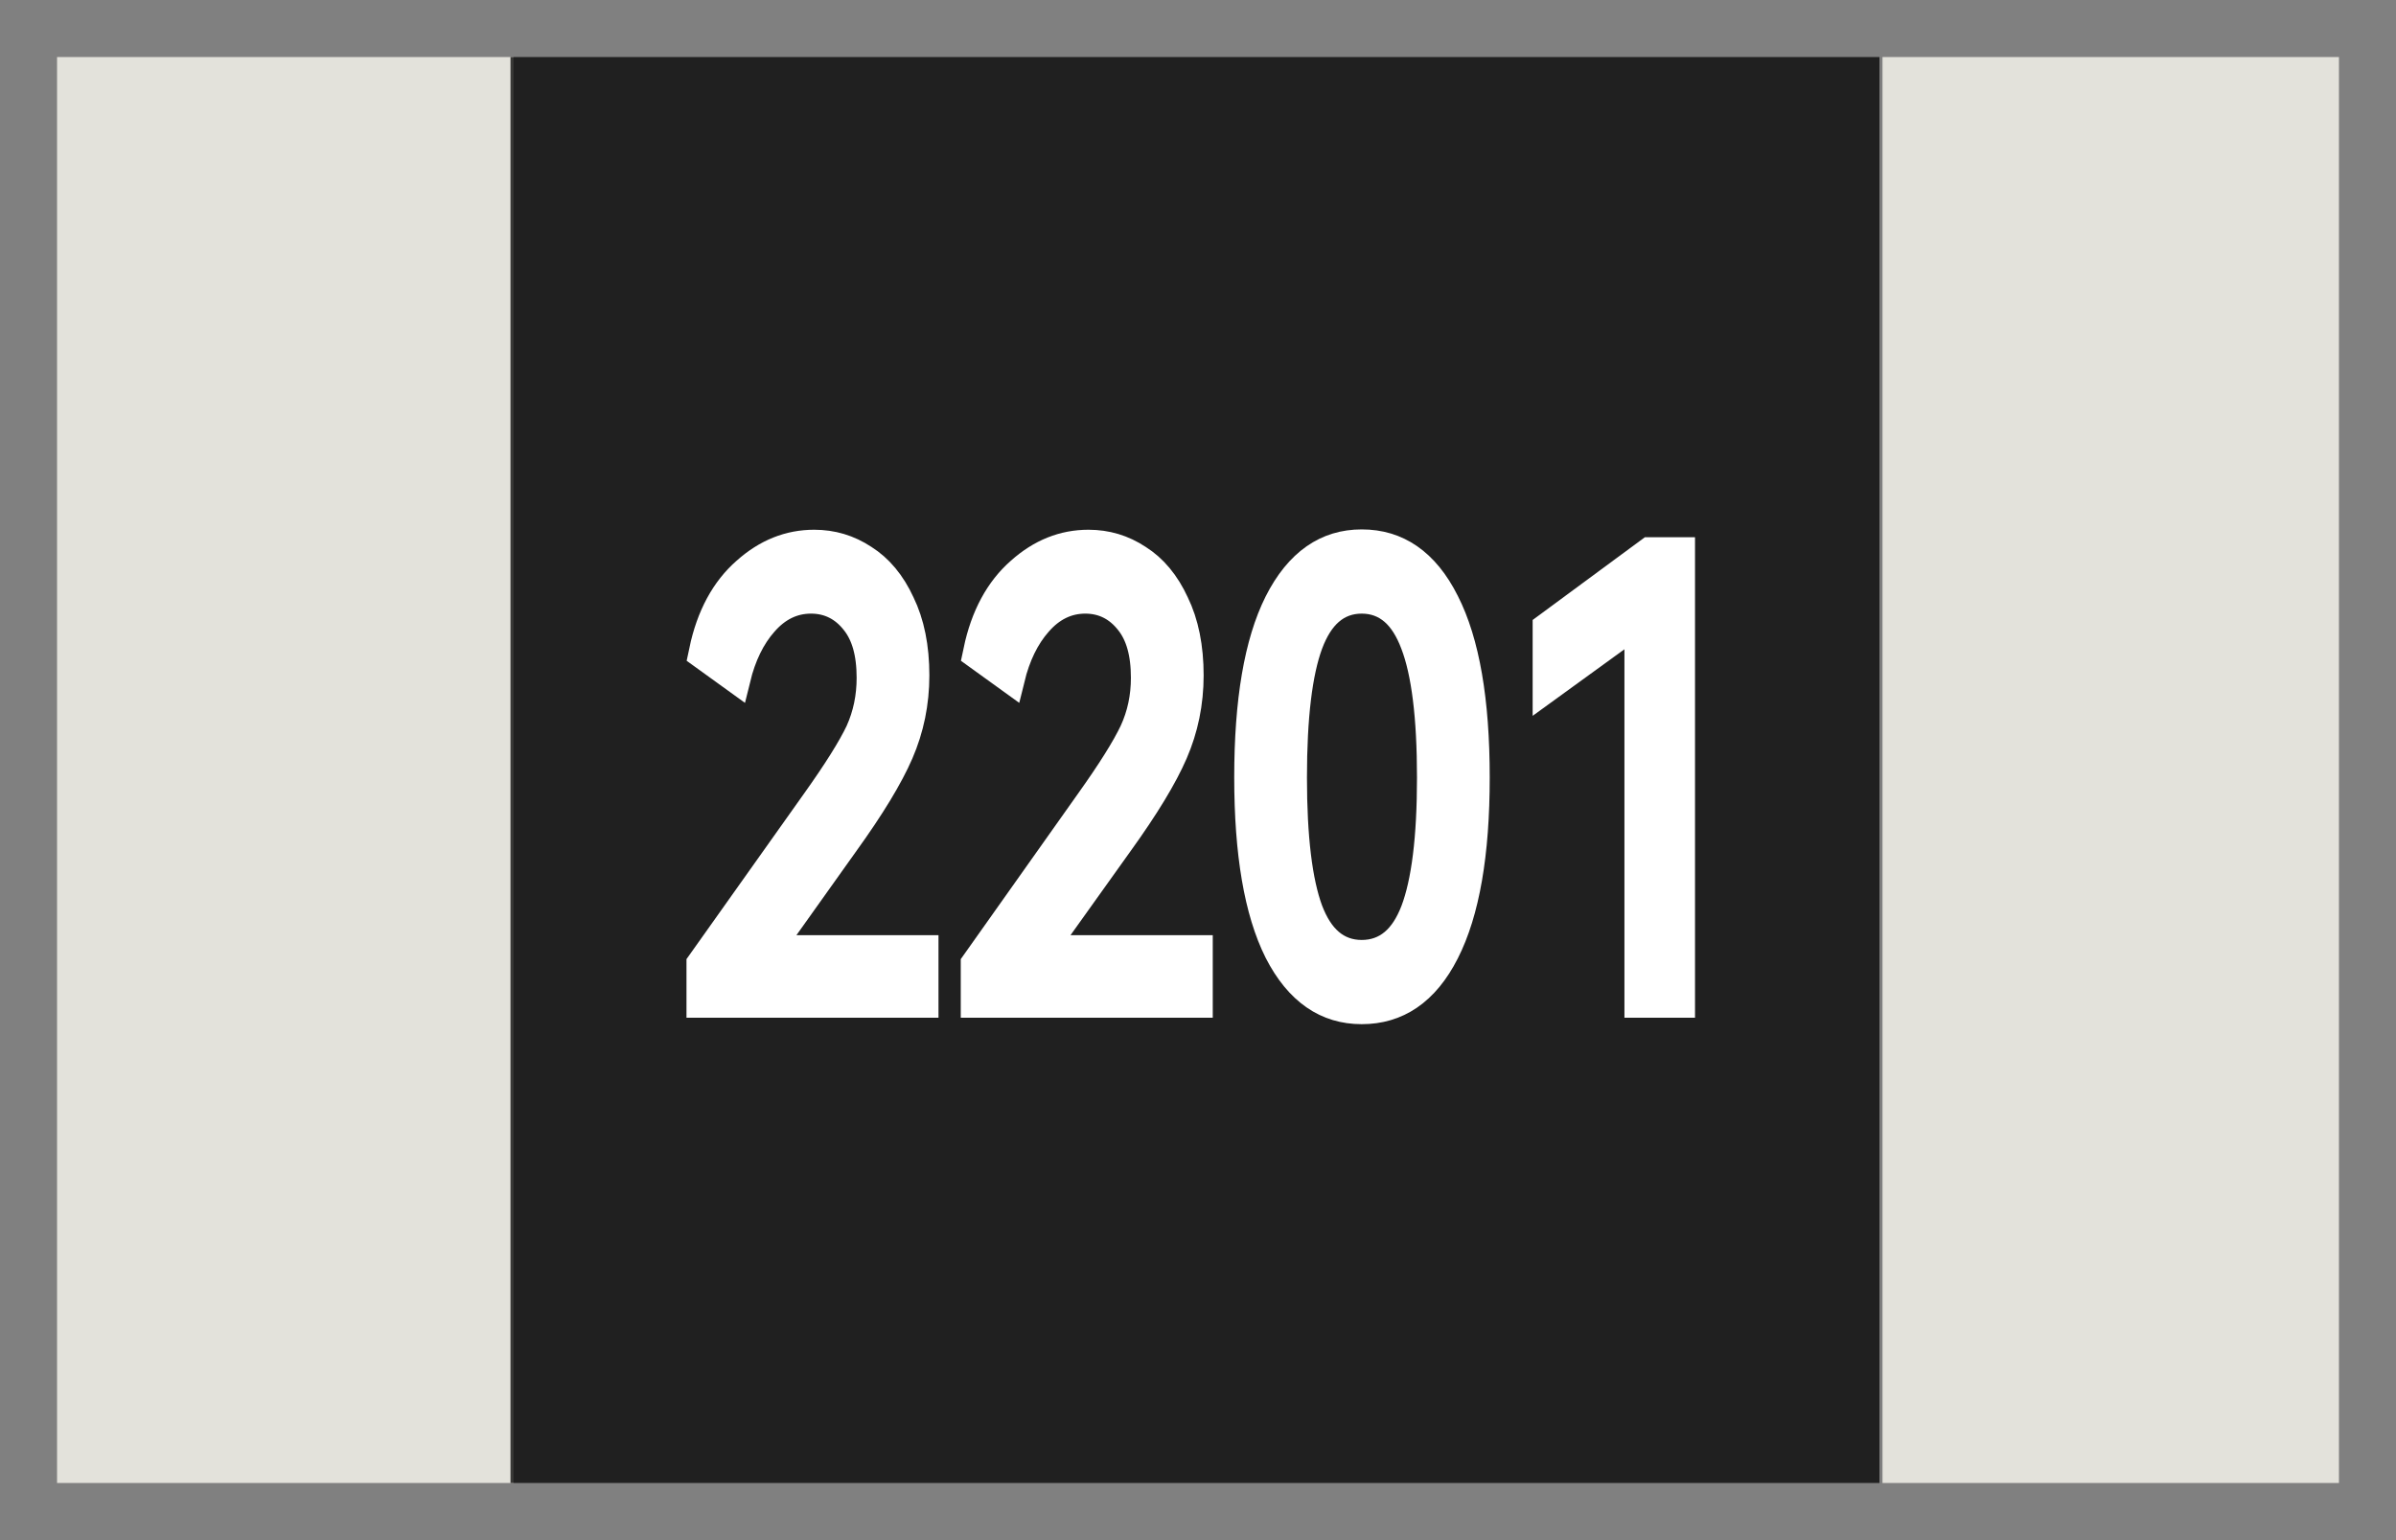 <?xml version="1.0" encoding="UTF-8" standalone="no"?>
<!-- This xml file is generated through a template. Please don't edit it directly -->

<svg
   gorn="0"
   height="5.102"
   id="Layer_1"
   version="1.1"
   viewBox="0 0 7.937 5.102"
   width="7.937"
   x="0px"
   xml:space="preserve"
   y="0px"
   xmlns="http://www.w3.org/2000/svg"
   xmlns:svg="http://www.w3.org/2000/svg"><rect x="0" y="0" width="7.937" height="5.102" fill="#808080" stroke="none"/><defs
     id="defs435" /><rect
     gorn="0.2"
     height="4.724"
     id="connector0pad"
     style="fill:#e3e2db;fill-opacity:1;stroke:none;stroke-width:0"
     width="1.512"
     x="-1.701"
     y="0.189"
     transform="scale(-1,1)" /><rect
     gorn="0.3"
     height="4.724"
     id="connector1pad"
     style="fill:#e3e2db;fill-opacity:1;stroke:none;stroke-width:0"
     width="1.512"
     x="6.236"
     y="0.189" /><rect
     gorn="0.4"
     height="5.102"
     id="silkscreen"
     style="fill:none;stroke:none;stroke-width:0.192;stroke-opacity:1"
     width="7.937"
     x="0"
     y="0" /><rect
     gorn="0.5"
     height="4.724"
     id="rect787"
     style="opacity:0.75;fill:#000000;fill-rule:evenodd;stroke:none;stroke-width:0.52"
     width="4.535"
     x="1.691"
     y="0.189" /><g
     aria-label="2201"
     transform="scale(0.889,1.125)"
     id="text361"
     style="font-size:1.792px;font-family:'HarmonyOS Sans SC';-inkscape-font-specification:'HarmonyOS Sans SC';opacity:1;fill:#ffffff;fill-rule:evenodd;stroke:#ffffff;stroke-width:0.102;stroke-miterlimit:3.9"><path
       d="M 2.853,2.805 H 3.446 V 2.946 H 2.609 V 2.844 L 3.034,2.371 Q 3.154,2.238 3.199,2.163 3.243,2.086 3.243,1.996 q 0,-0.115 -0.063,-0.177 -0.063,-0.063 -0.158,-0.063 -0.097,0 -0.17,0.066 -0.073,0.065 -0.106,0.172 L 2.618,1.921 q 0.039,-0.147 0.156,-0.228 0.116,-0.082 0.26,-0.082 0.104,0 0.19,0.045 0.086,0.043 0.136,0.129 0.052,0.084 0.052,0.204 0,0.116 -0.057,0.22 -0.057,0.104 -0.201,0.262 z"
       id="path294" /><path
       d="M 3.874,2.805 H 4.468 V 2.946 H 3.631 V 2.844 L 4.055,2.371 Q 4.175,2.238 4.22,2.163 4.265,2.086 4.265,1.996 q 0,-0.115 -0.063,-0.177 -0.063,-0.063 -0.158,-0.063 -0.097,0 -0.17,0.066 -0.073,0.065 -0.106,0.172 L 3.64,1.921 q 0.039,-0.147 0.156,-0.228 0.116,-0.082 0.26,-0.082 0.104,0 0.19,0.045 0.086,0.043 0.136,0.129 0.052,0.084 0.052,0.204 0,0.116 -0.057,0.22 -0.057,0.104 -0.201,0.262 z"
       id="path296" /><path
       d="m 5.5,2.29 q 0,0.333 -0.111,0.505 -0.109,0.17 -0.315,0.17 -0.204,0 -0.315,-0.172 -0.109,-0.172 -0.109,-0.504 0,-0.333 0.109,-0.505 0.111,-0.174 0.315,-0.174 0.206,0 0.315,0.172 0.111,0.172 0.111,0.507 z m -0.681,0 q 0,0.267 0.061,0.398 0.063,0.131 0.194,0.131 0.131,0 0.194,-0.129 0.063,-0.131 0.063,-0.4 0,-0.271 -0.063,-0.401 -0.063,-0.133 -0.194,-0.133 -0.131,0 -0.194,0.133 Q 4.819,2.02 4.819,2.29 Z"
       id="path298" /><path
       d="M 5.762,2.02 V 1.855 L 6.143,1.633 H 6.265 V 2.946 H 6.104 v -1.122 z"
       id="path300" /></g></svg>
